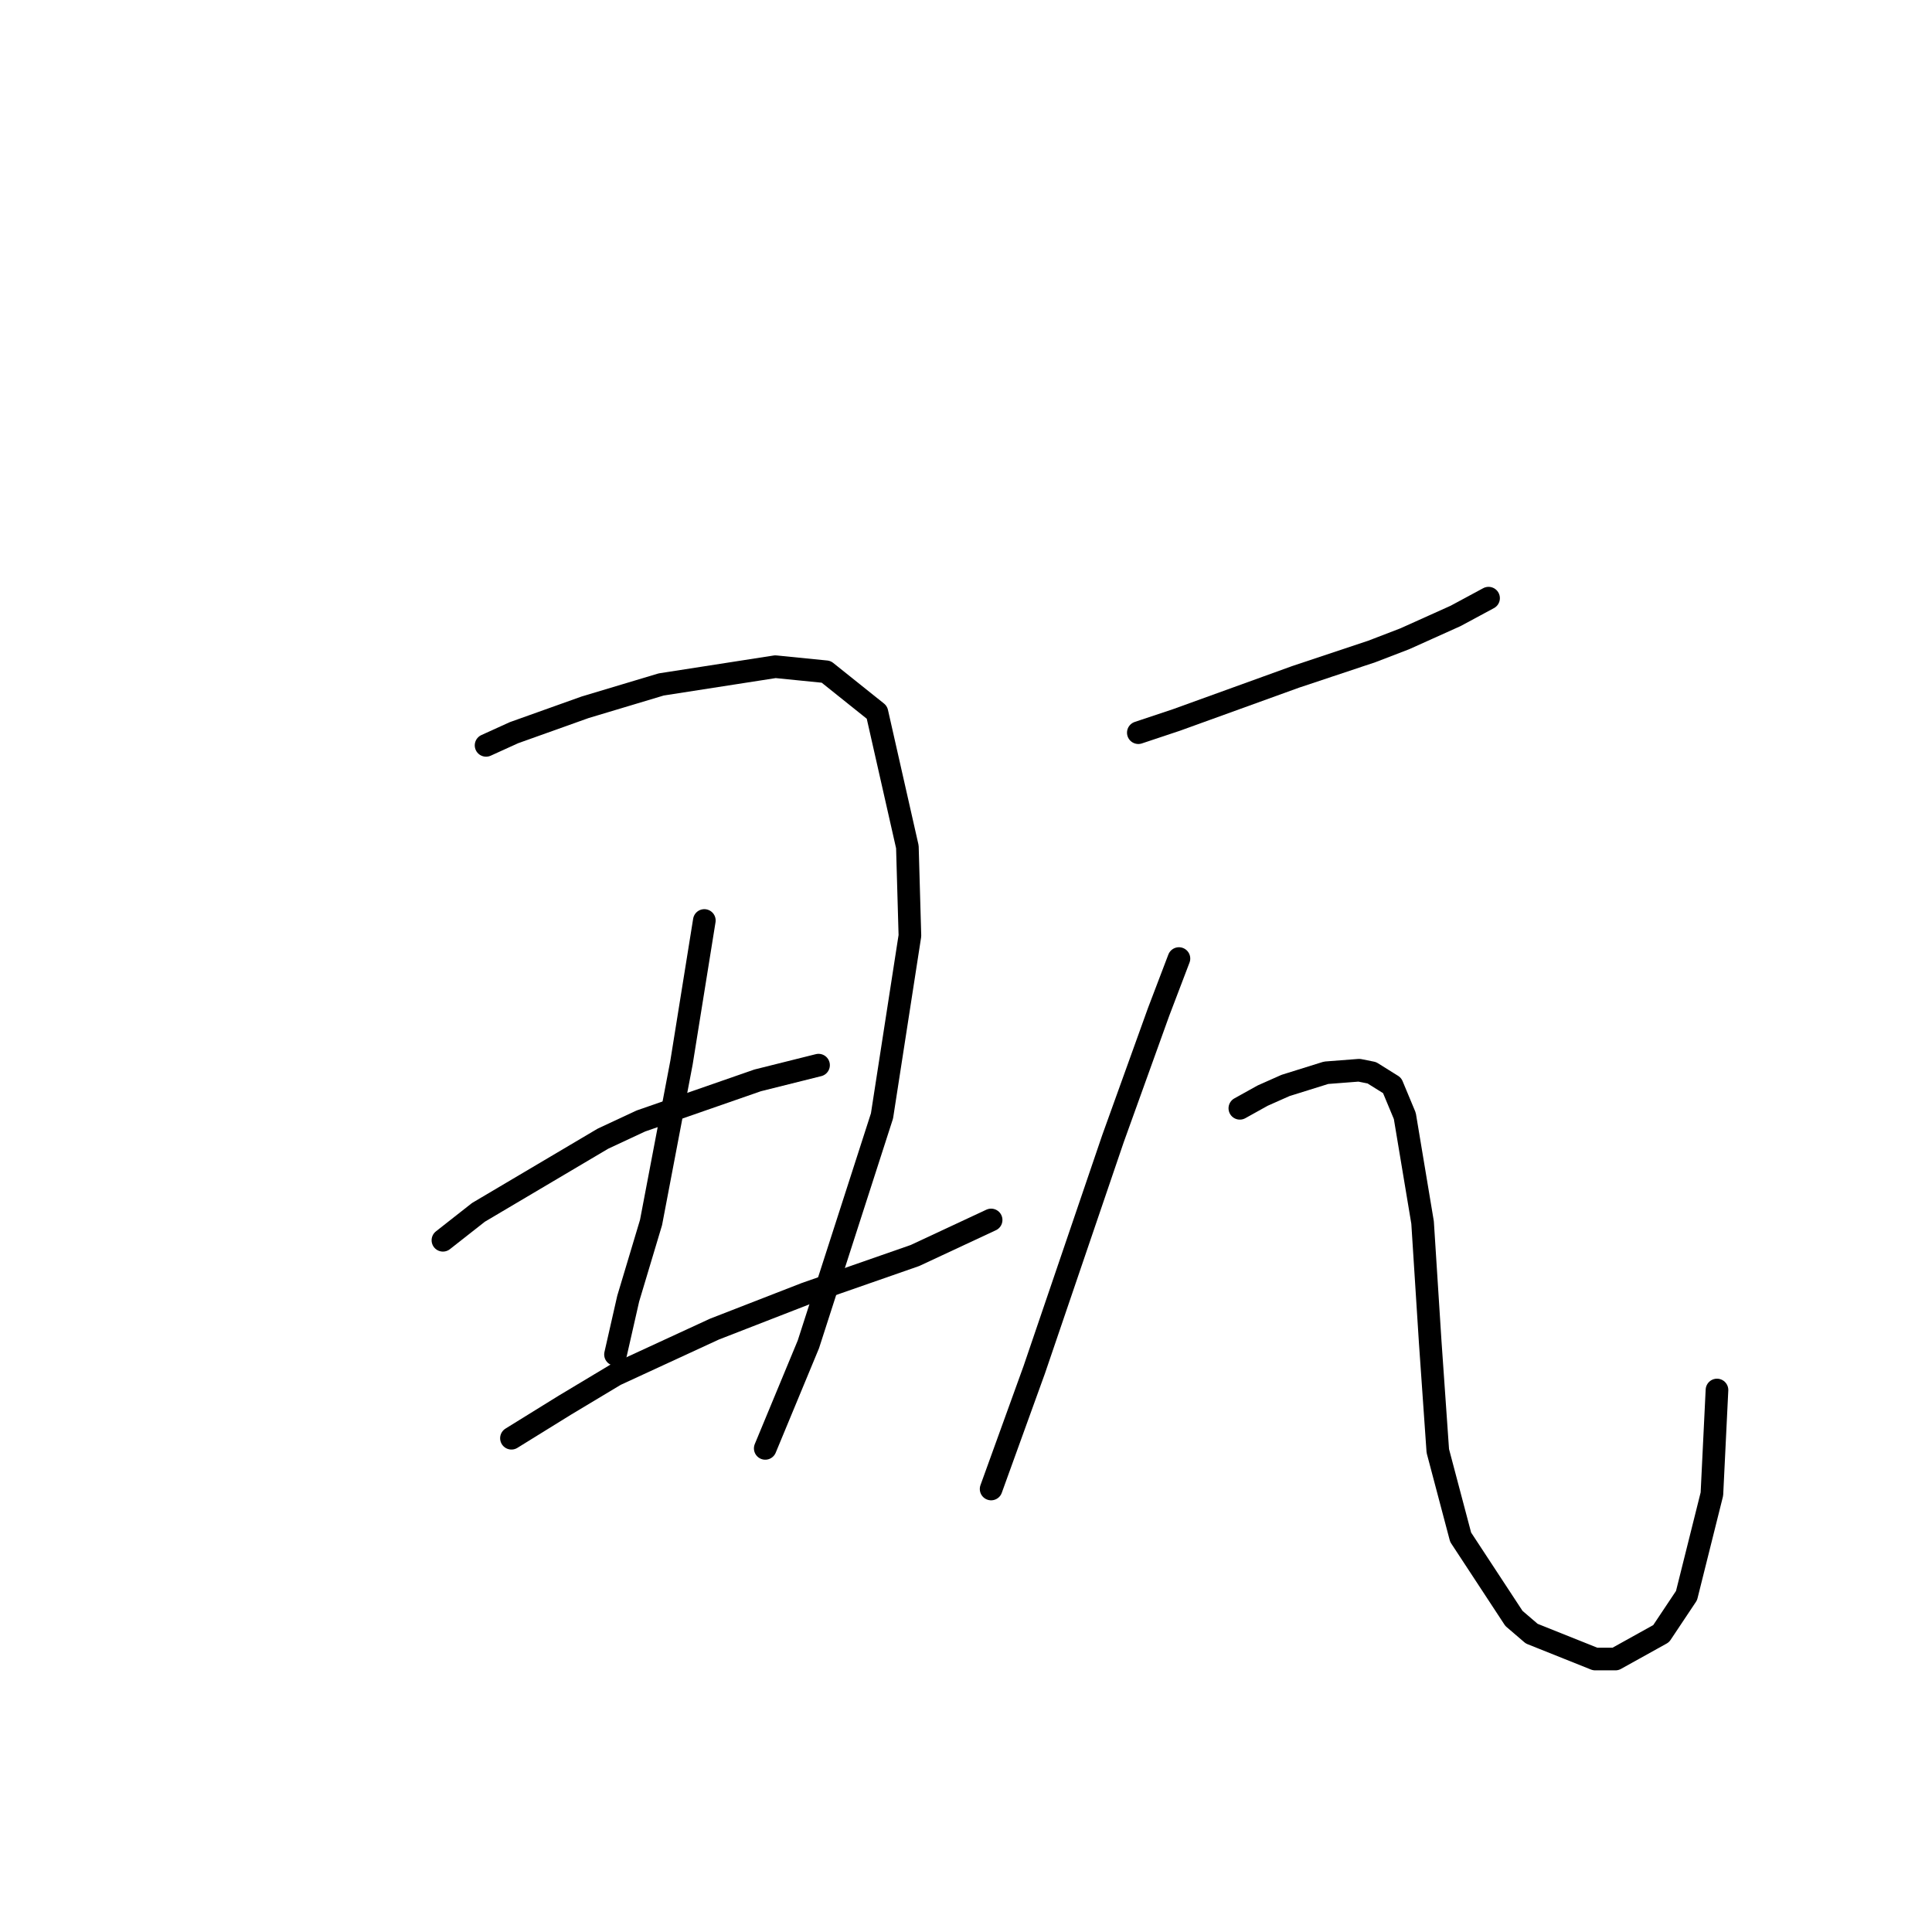 <?xml version="1.0" standalone="no"?>
    <svg width="256" height="256" xmlns="http://www.w3.org/2000/svg" version="1.1">
    <polyline stroke="black" stroke-width="3" stroke-linecap="round" fill="transparent" stroke-linejoin="round" points="64.407 98.765 68.106 97.084 77.523 93.721 87.611 90.694 102.744 88.34 109.47 89.013 116.196 94.393 120.232 112.217 120.568 123.987 116.869 147.864 107.116 178.13 101.399 191.918 101.399 191.918 " />
        <polyline stroke="black" stroke-width="3" stroke-linecap="round" fill="transparent" stroke-linejoin="round" points="93.328 121.969 90.302 140.802 86.266 161.988 83.24 172.077 81.558 179.475 81.558 179.475 " />
        <polyline stroke="black" stroke-width="3" stroke-linecap="round" fill="transparent" stroke-linejoin="round" points="58.69 164.342 63.398 160.643 79.877 150.89 84.921 148.536 100.39 143.156 108.461 141.138 108.461 141.138 " />
        <polyline stroke="black" stroke-width="3" stroke-linecap="round" fill="transparent" stroke-linejoin="round" points="67.77 190.573 74.832 186.201 81.558 182.165 94.673 176.112 106.78 171.404 121.24 166.36 131.329 161.652 131.329 161.652 " />
        <polyline stroke="black" stroke-width="3" stroke-linecap="round" fill="transparent" stroke-linejoin="round" points="150.834 97.084 155.878 95.402 171.684 89.685 181.773 86.322 186.145 84.641 192.871 81.614 197.242 79.26 197.242 79.26 " />
        <polyline stroke="black" stroke-width="3" stroke-linecap="round" fill="transparent" stroke-linejoin="round" points="156.215 127.014 153.524 134.076 147.471 150.89 137.046 181.493 131.329 197.299 131.329 197.299 " />
        <polyline stroke="black" stroke-width="3" stroke-linecap="round" fill="transparent" stroke-linejoin="round" points="164.286 146.855 167.312 145.173 170.339 143.828 175.72 142.147 180.091 141.81 181.773 142.147 184.463 143.828 186.145 147.864 188.499 161.988 189.508 177.794 190.517 192.254 193.543 203.688 200.605 214.449 202.959 216.467 211.367 219.83 214.057 219.83 220.11 216.467 223.473 211.423 226.836 197.971 227.509 184.183 227.509 184.183 " />
        </svg>